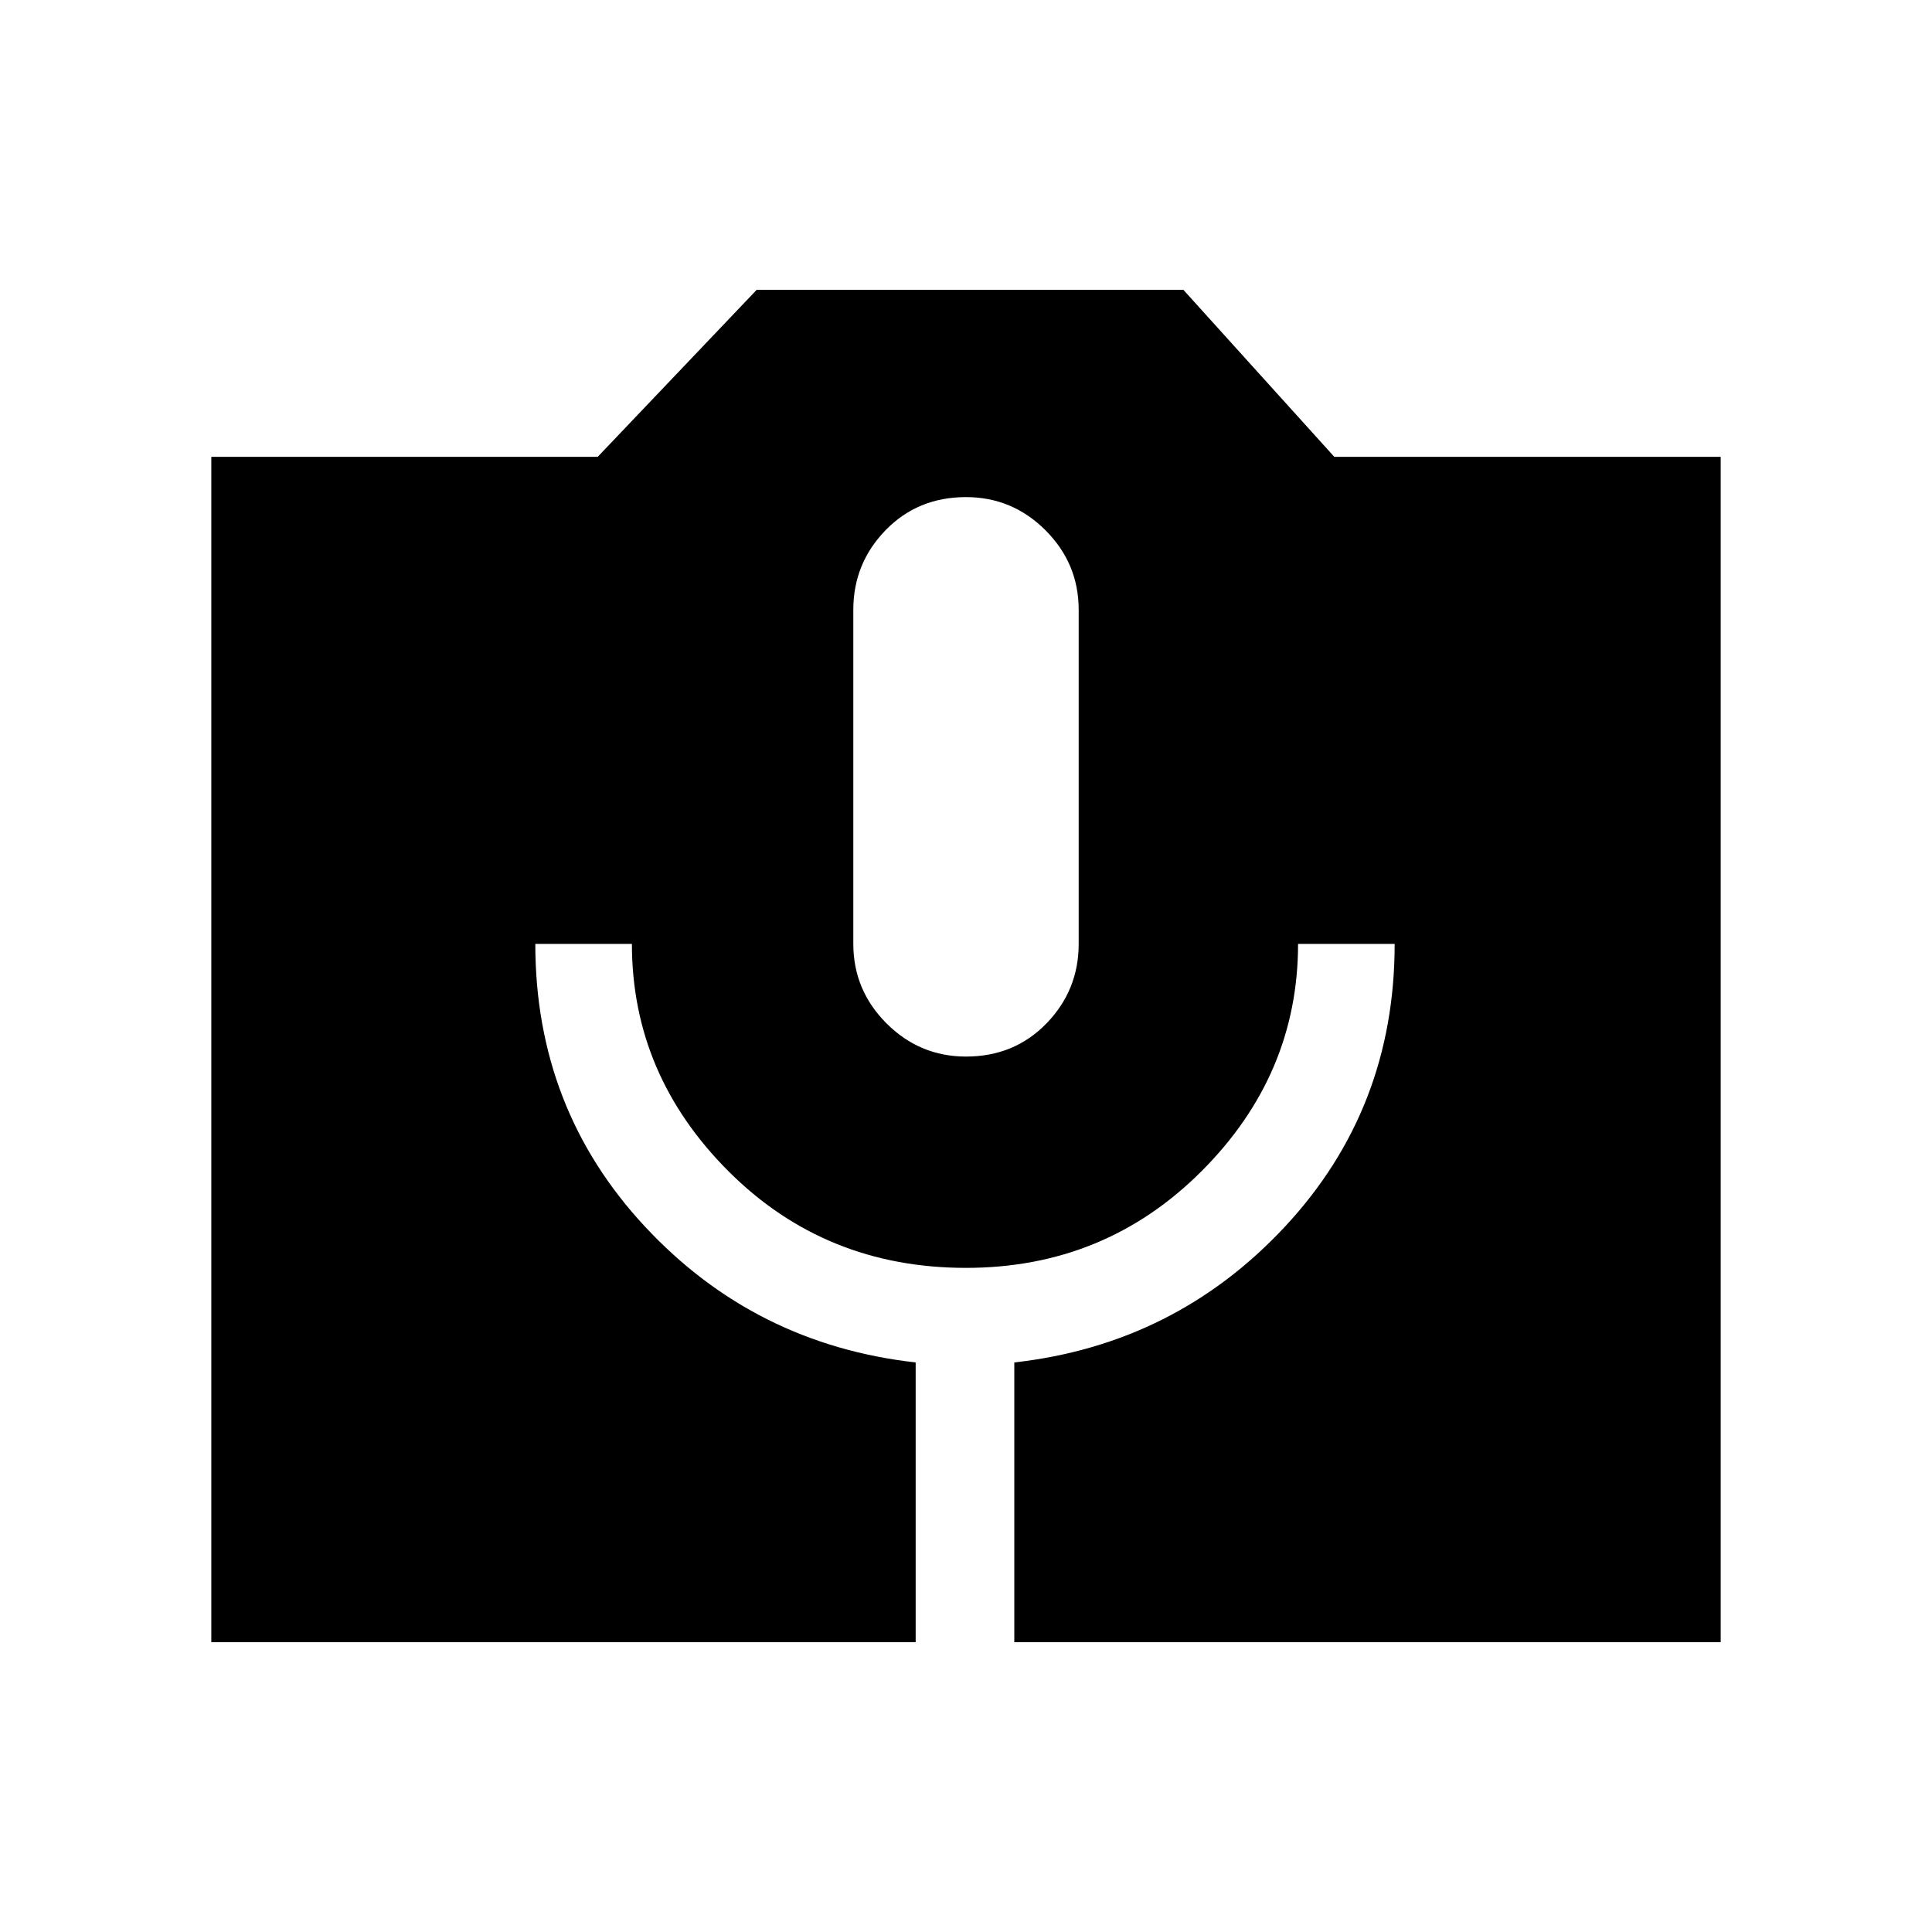 <svg xmlns="http://www.w3.org/2000/svg" height="40" width="40"><path d="M4.375 34V9.458h8L15.667 6H24.5l3.125 3.458h8V34H21v-5.792q3.333-.375 5.604-2.812 2.271-2.438 2.271-5.854h-2q0 2.708-2 4.708t-4.875 2q-2.917 0-4.917-2t-2-4.708h-2q0 3.416 2.271 5.854 2.271 2.437 5.604 2.812V34ZM20 21.875q1 0 1.667-.687.666-.688.666-1.646v-6.917q0-.958-.687-1.646-.688-.687-1.646-.687-1 0-1.667.687-.666.688-.666 1.646v6.917q0 .958.687 1.646.688.687 1.646.687Z"/></svg>